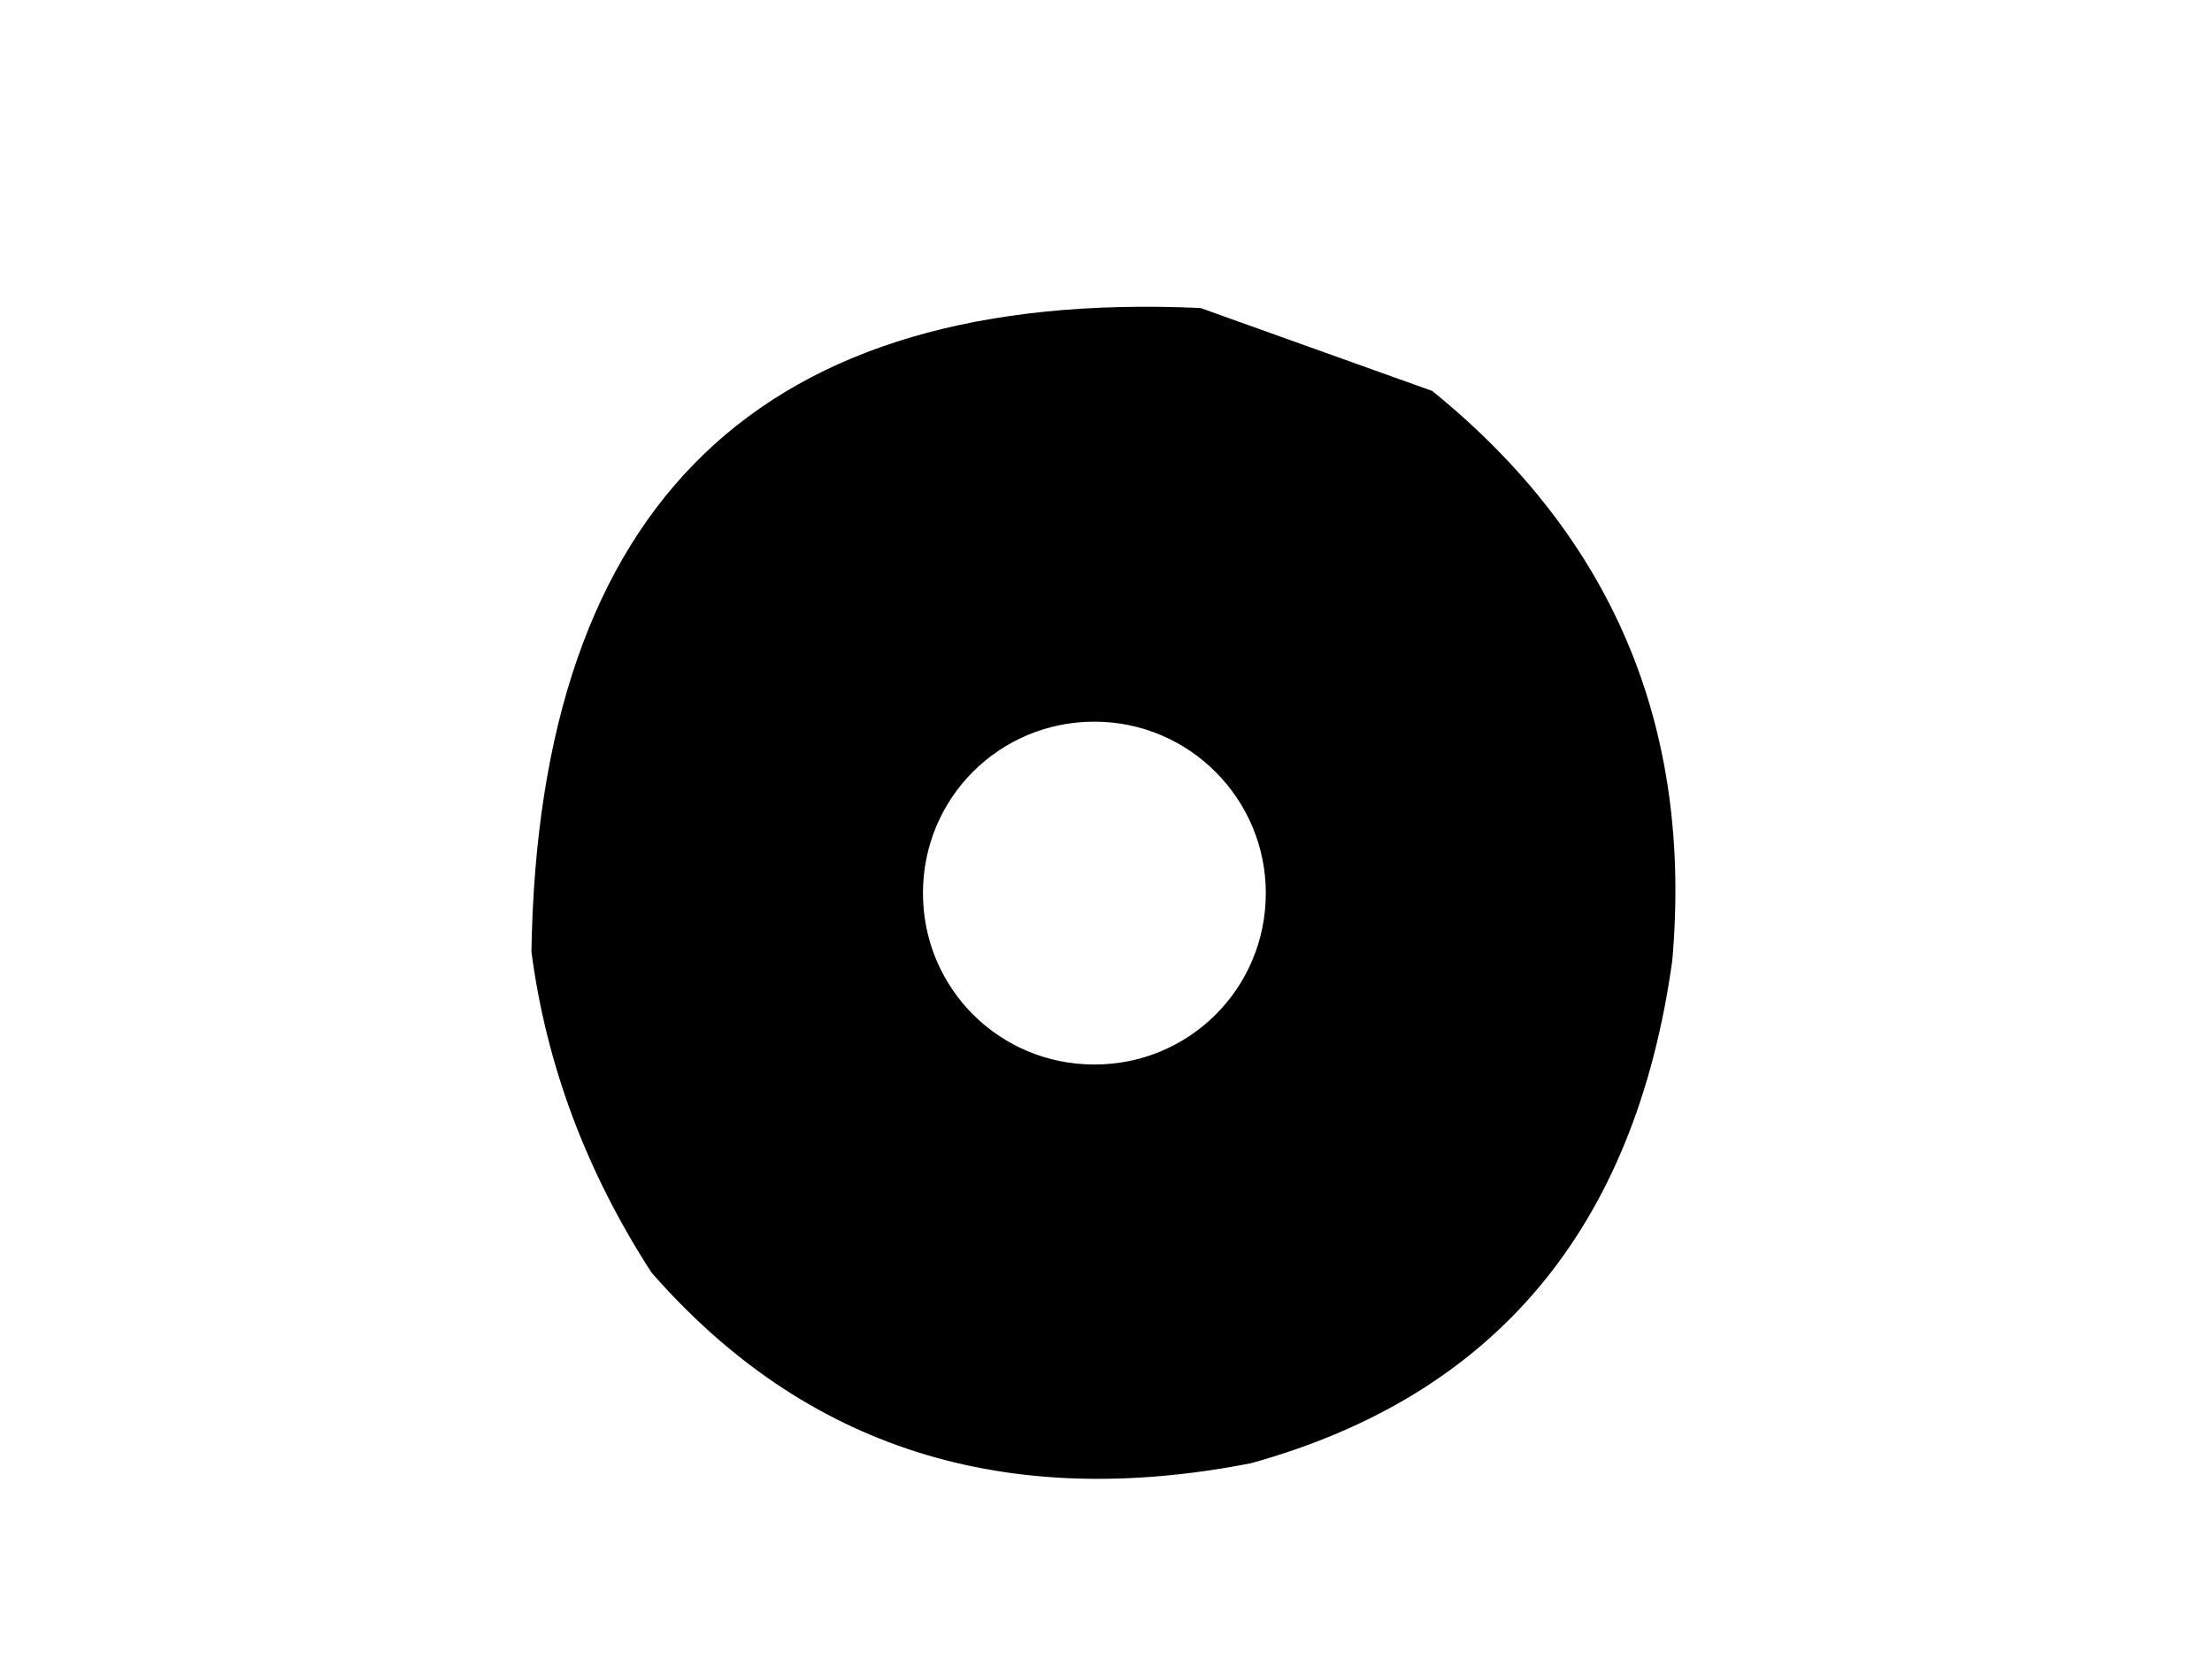 <svg width="4" height="3" viewBox="0 0 4 3" fill="none" xmlns="http://www.w3.org/2000/svg">
<path d="M2.171 0.557L2.59 0.707C2.917 0.972 3.061 1.315 3.024 1.737C2.957 2.221 2.703 2.524 2.262 2.646C1.817 2.733 1.456 2.619 1.178 2.301C1.061 2.12 0.988 1.927 0.961 1.721C0.974 0.909 1.377 0.521 2.171 0.557ZM2.289 1.615C2.289 1.445 2.151 1.305 1.979 1.305C1.807 1.305 1.669 1.443 1.669 1.615C1.669 1.787 1.807 1.925 1.979 1.925C2.151 1.925 2.289 1.787 2.289 1.615Z" fill="url(#paint0_linear_718_818)"/>
<defs>
<linearGradient id="paint0_linear_718_818" x1="1.995" y1="0.555" x2="1.995" y2="2.674" gradientUnits="userSpaceOnUse">
<stop/>
<stop offset="1"/>
</linearGradient>
</defs>
</svg>
